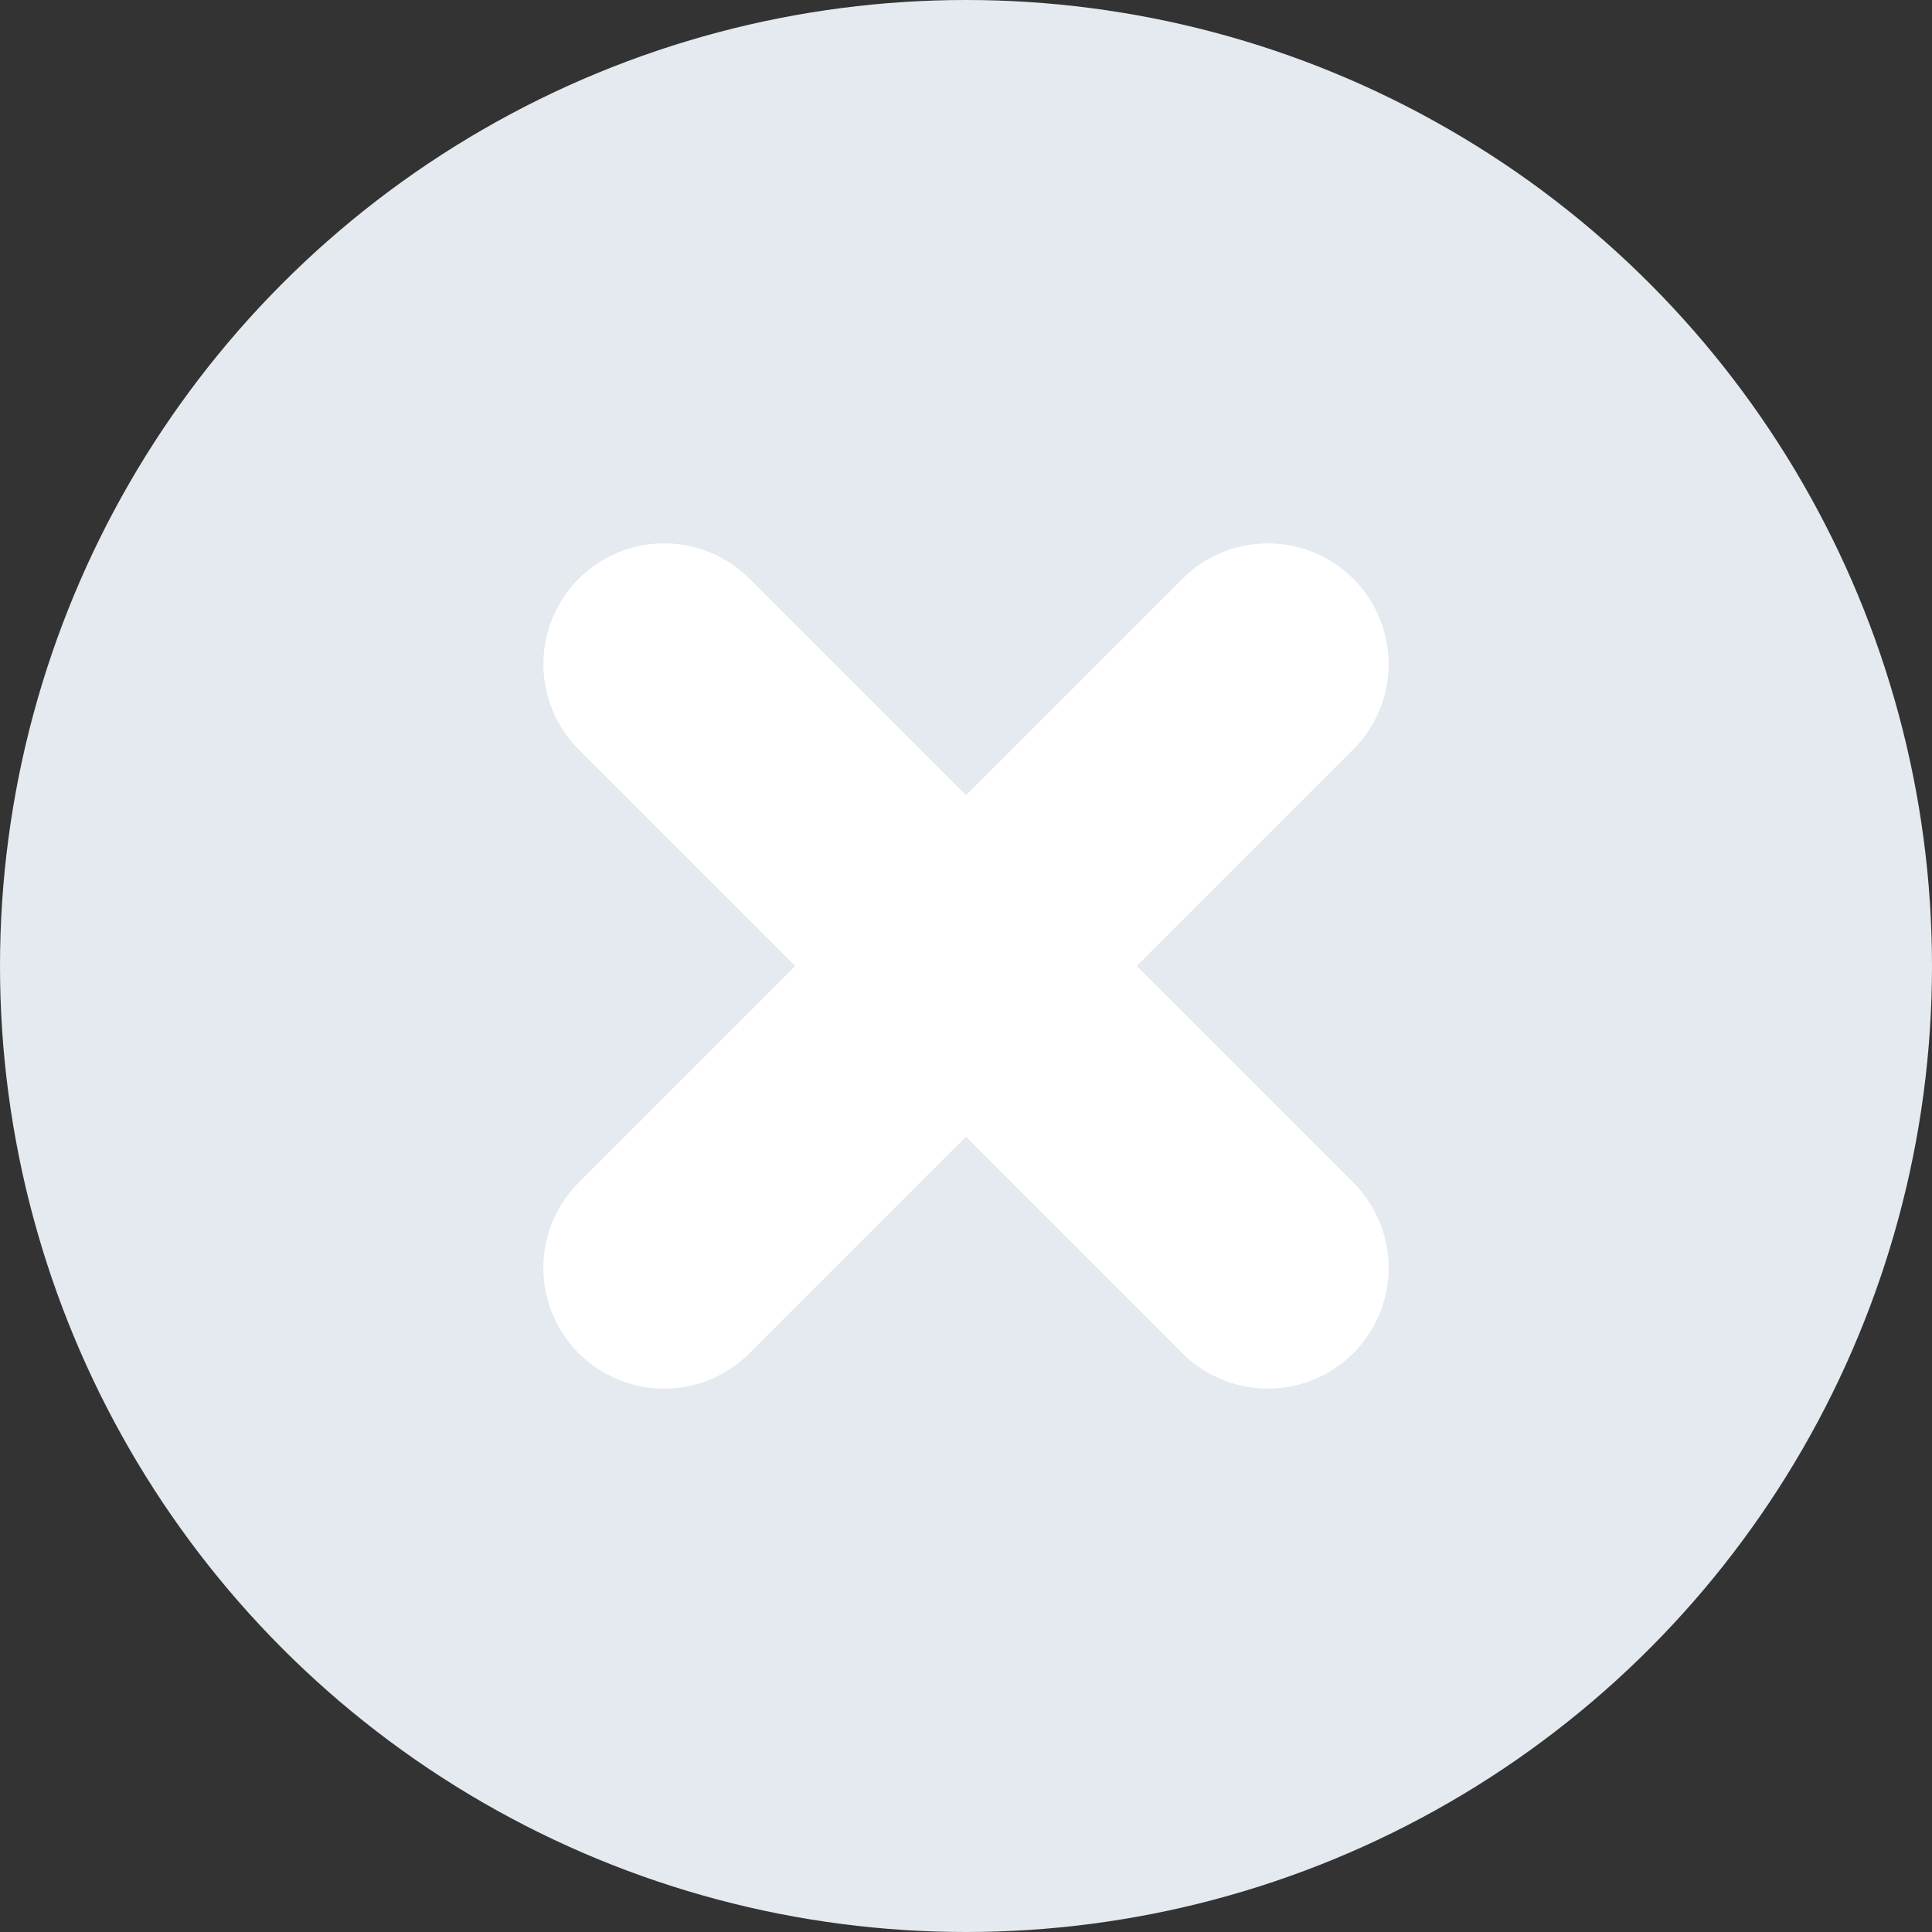 <svg xmlns="http://www.w3.org/2000/svg" id="_-g-input_delete" width="16" height="16" viewBox="0 0 16 16">
    <rect x="0" y="0" width="16" height="16" fill="#333333" stroke="none"/>
    <defs>
        <style>
            .cls-2{fill:none;stroke:#fff;stroke-linecap:round;stroke-width:2px}
        </style>
    </defs>
    <circle id="타원_940" cx="8" cy="8" r="8" fill="#e4eaf0"/>
    <path id="선_596" d="M0 0L5 5" class="cls-2" transform="translate(5.5 5.5)"/>
    <path id="선_597" d="M5 0L0 5" class="cls-2" transform="translate(5.5 5.5)"/>
</svg>
